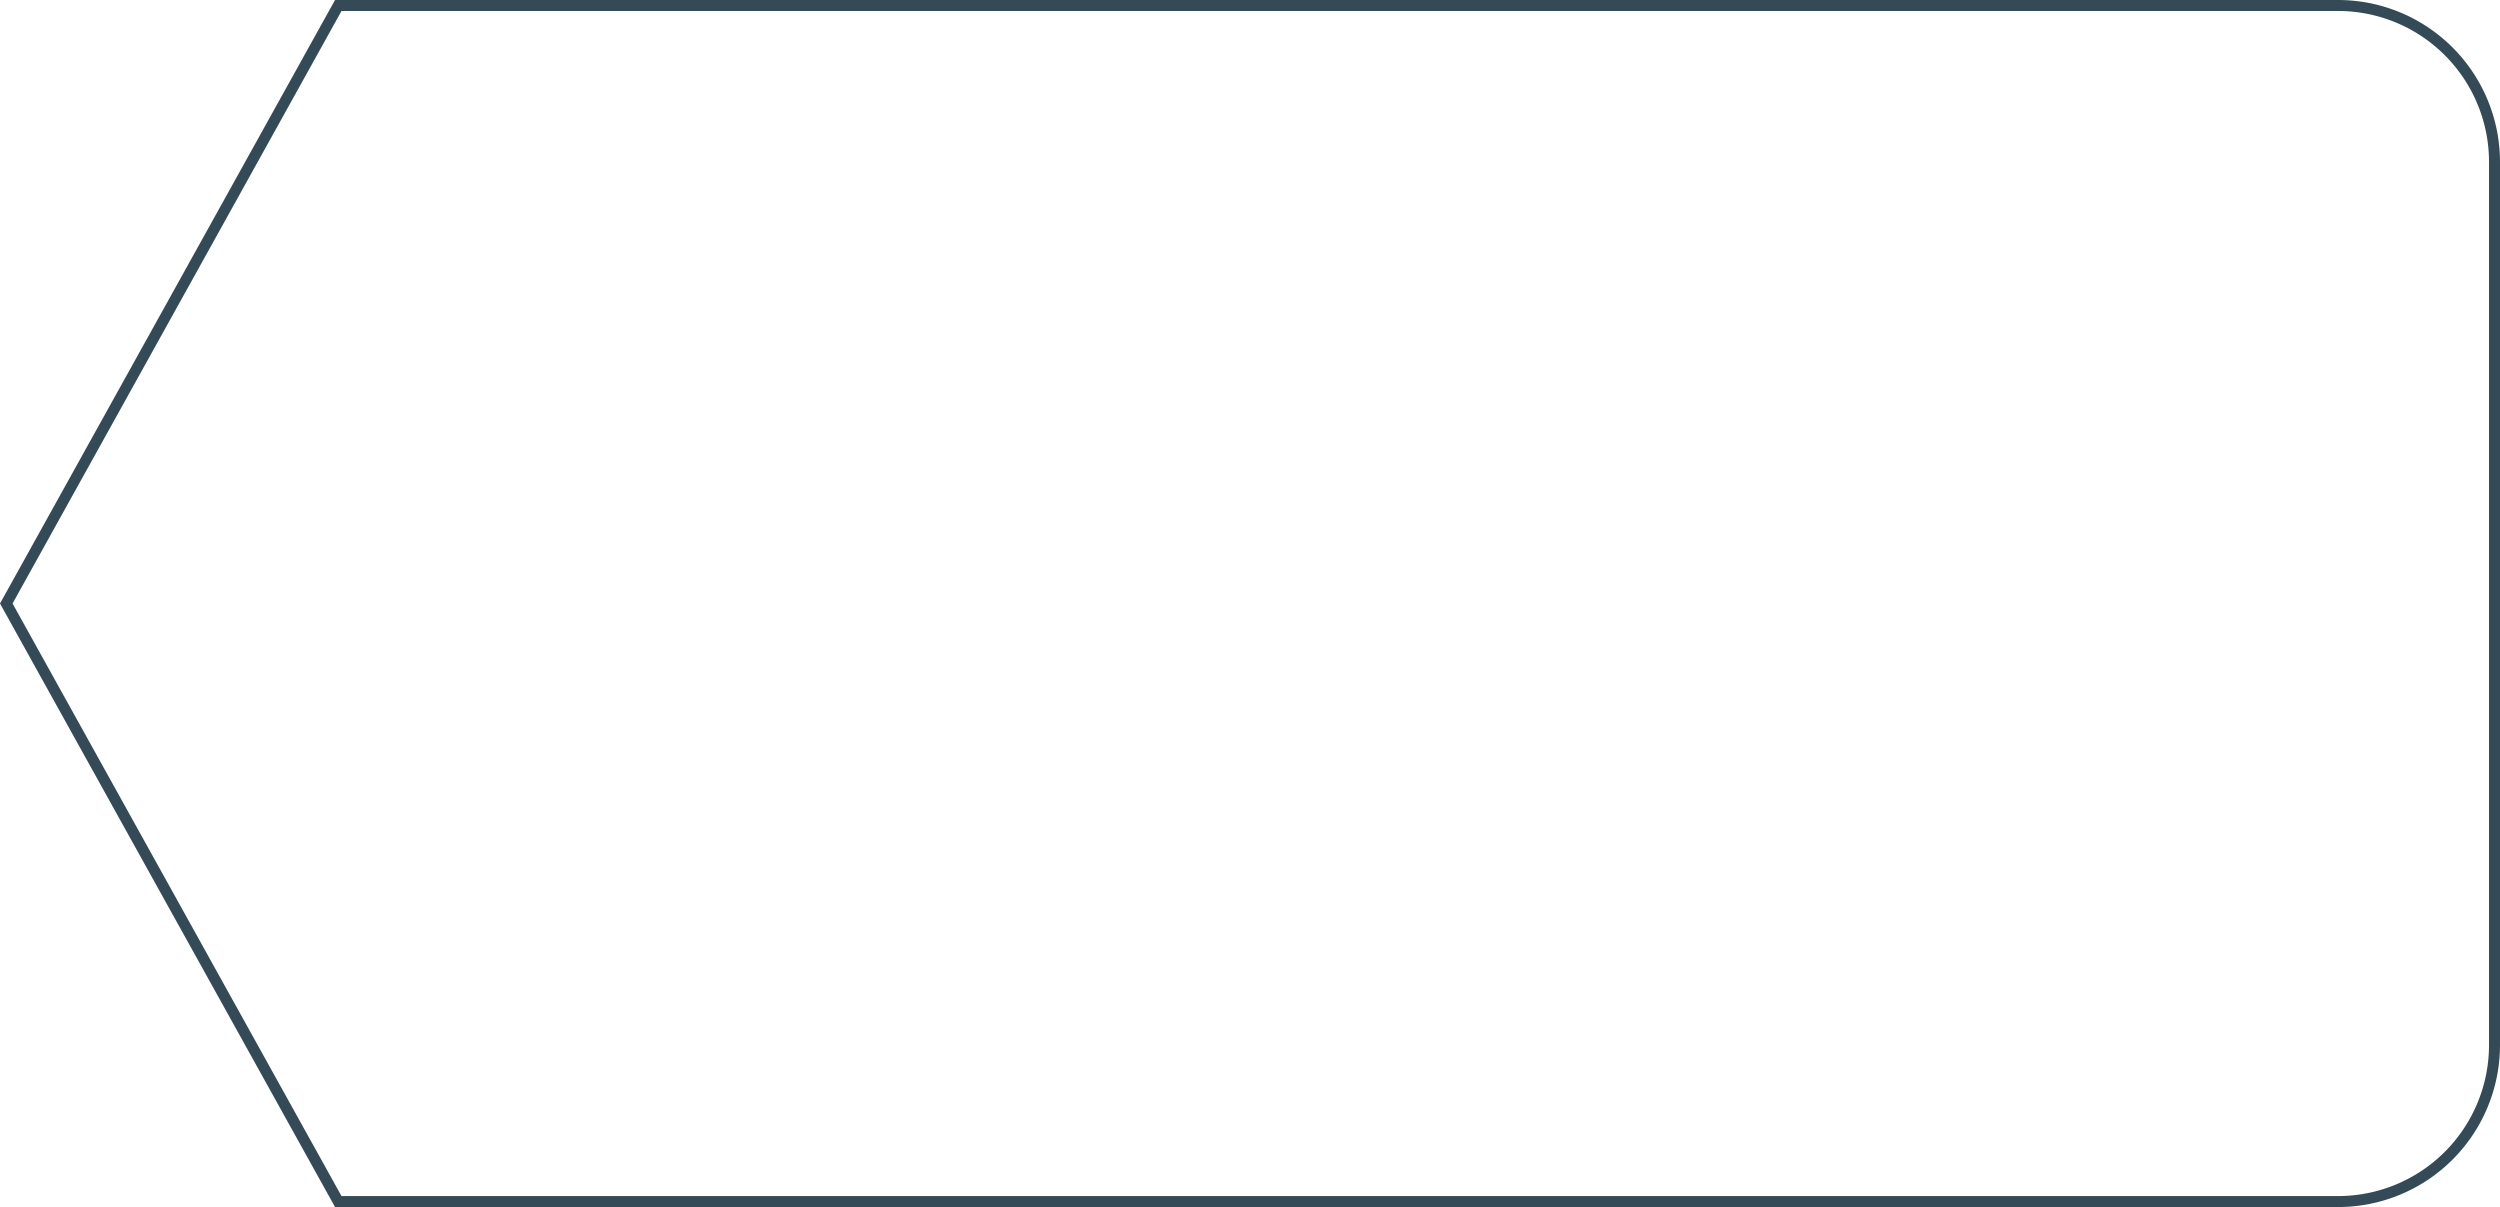 <svg xmlns="http://www.w3.org/2000/svg" width="227.629" height="109.904" viewBox="0 0 227.629 109.904"><defs><style>.a{fill:none;stroke:#344b57;stroke-miterlimit:10;}</style></defs><path class="a" d="M368.644,329.069H186.566l-30.228-54.453,30.228-54.451H368.644a14.252,14.252,0,0,1,14.251,14.253v80.4A14.252,14.252,0,0,1,368.644,329.069Z" transform="translate(-155.766 -219.665)"/></svg>